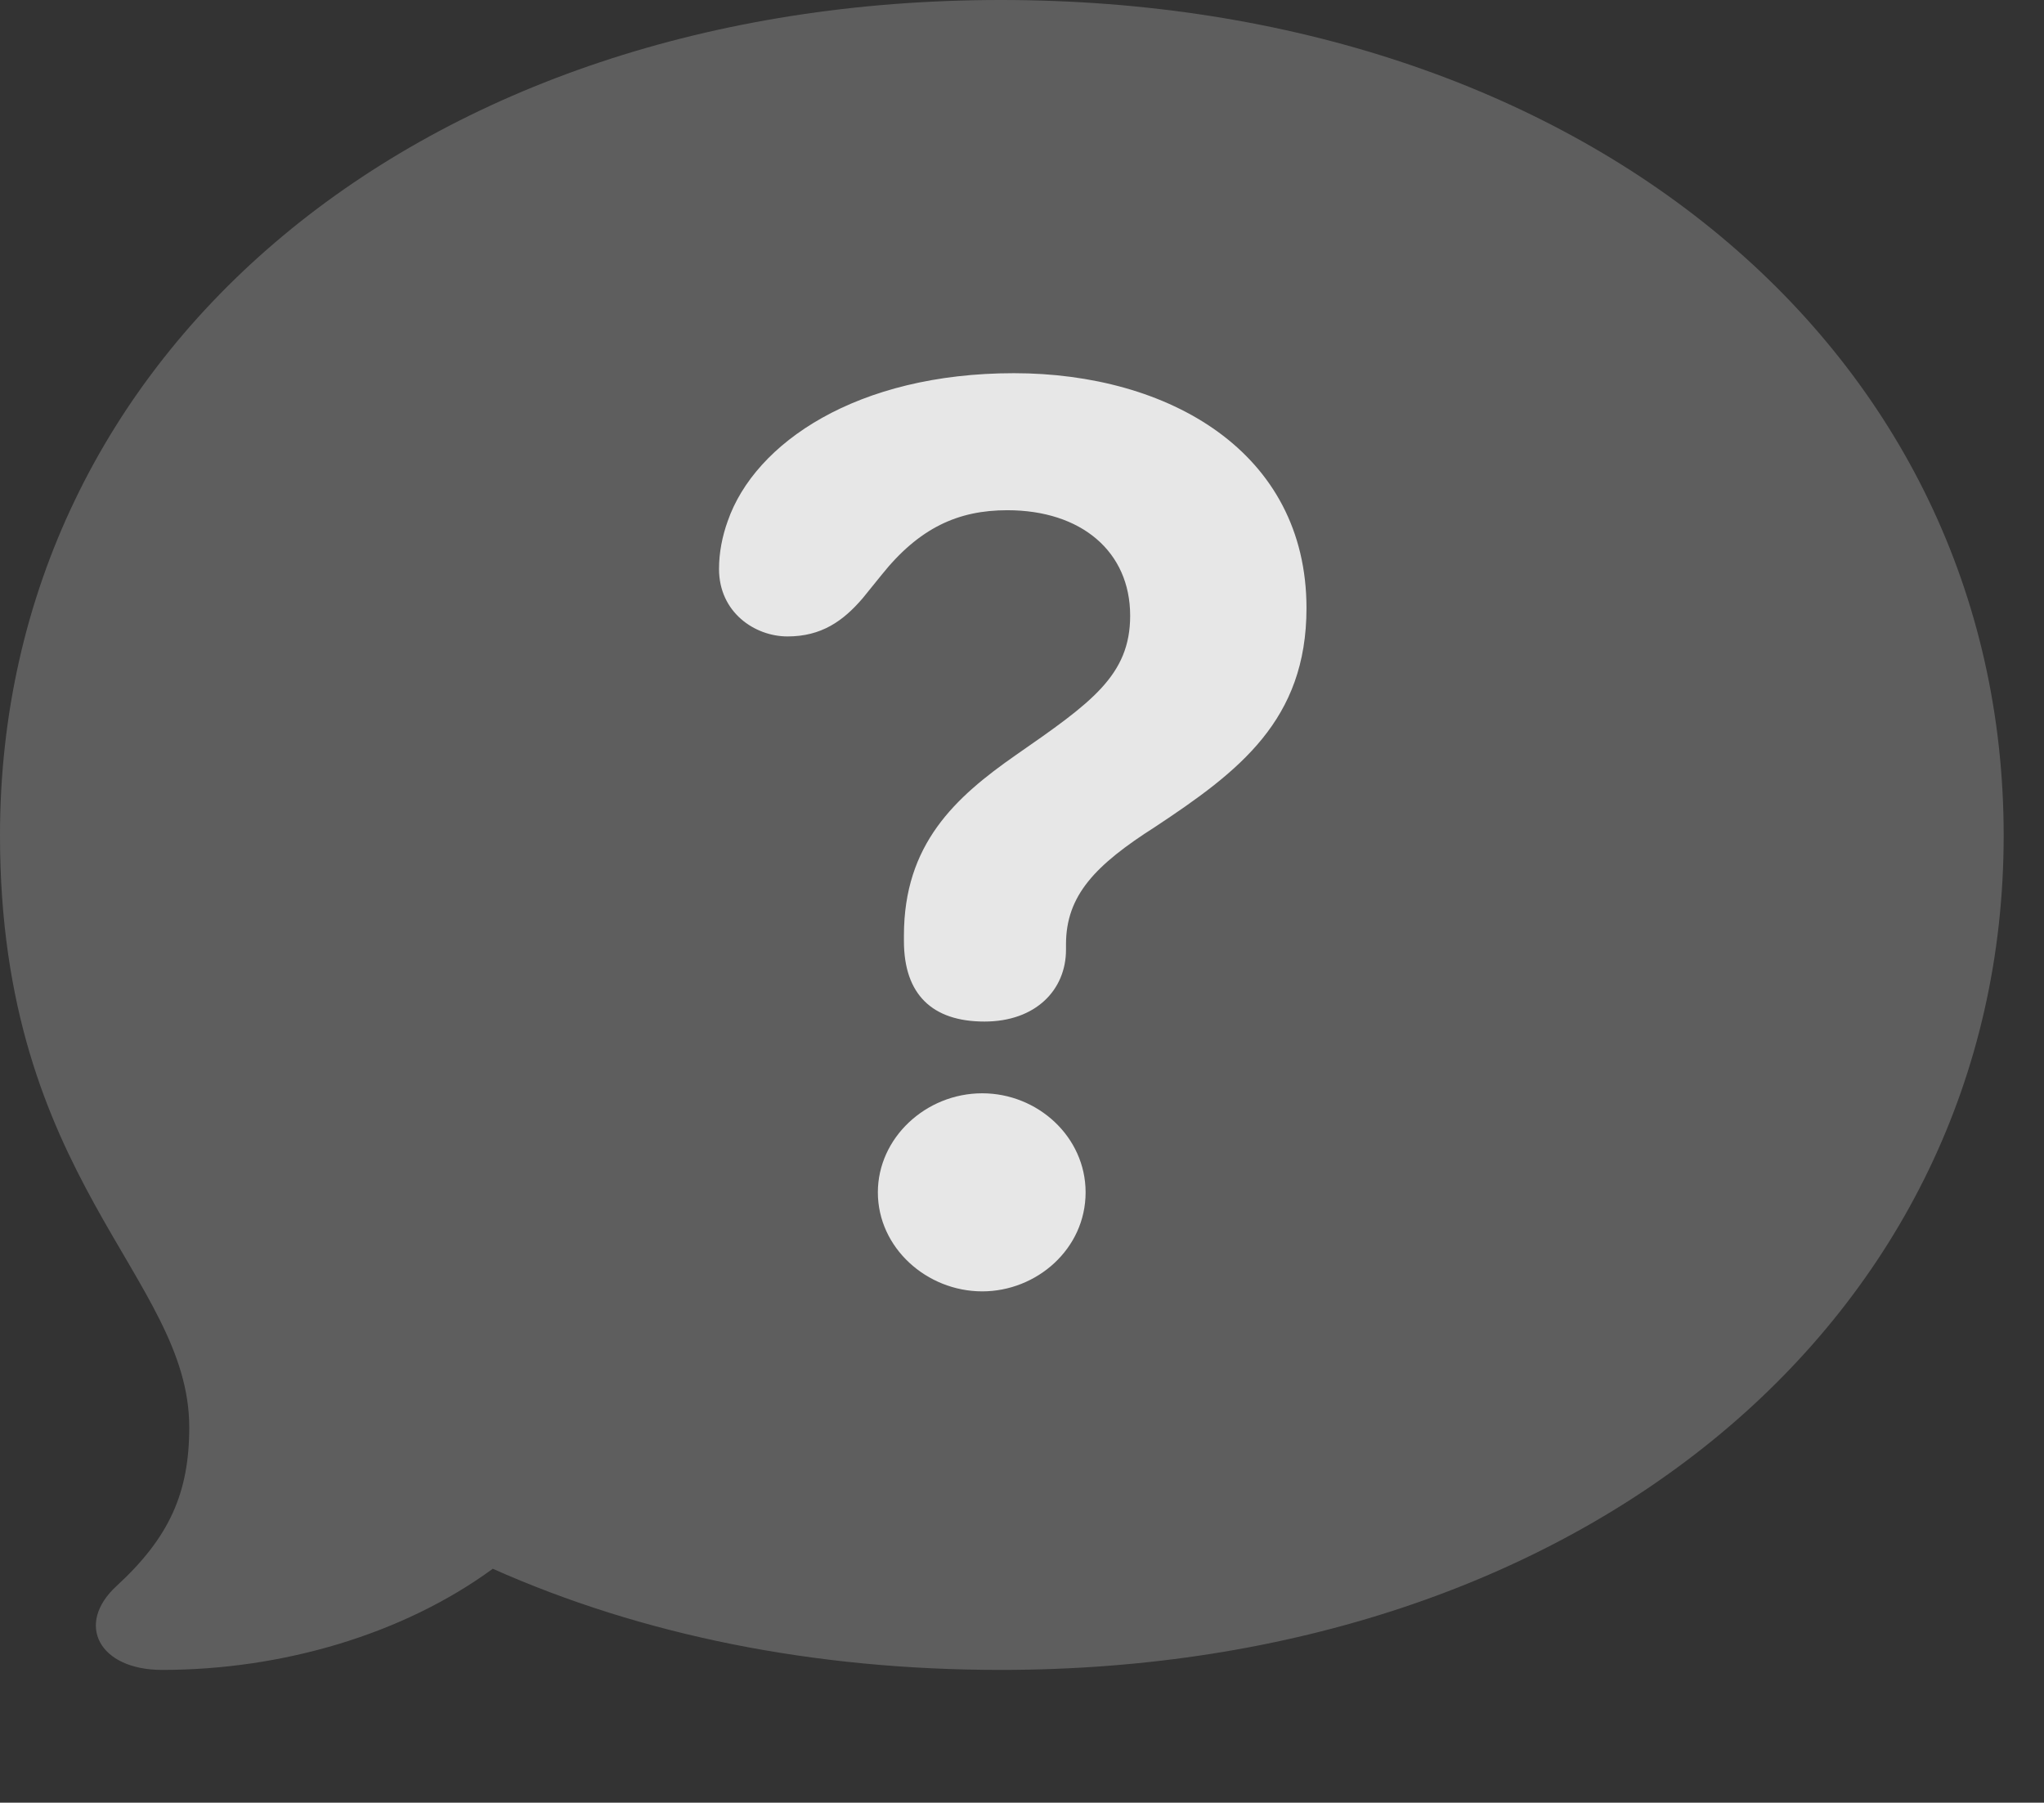 <?xml version="1.0" encoding="UTF-8"?>
<!--Generator: Apple Native CoreSVG 341-->
<!DOCTYPE svg
PUBLIC "-//W3C//DTD SVG 1.1//EN"
       "http://www.w3.org/Graphics/SVG/1.1/DTD/svg11.dtd">
<svg version="1.1" xmlns="http://www.w3.org/2000/svg" xmlns:xlink="http://www.w3.org/1999/xlink" viewBox="0 0 18.35 16.182">
 <rect x="0" y="0" width="18.35" height="16.182" fill="#333333" stroke="none"/>
 <g>
  <rect height="16.182" opacity="0" width="18.35" x="0" y="0"/>
  <path d="M8.984 14.99C14.209 14.99 17.988 11.836 17.988 7.5C17.988 3.145 14.199 0 8.984 0C3.779 0 0 3.145 0 7.5C0 10.605 1.699 11.455 1.699 12.812C1.699 13.398 1.523 13.799 1.045 14.238C0.674 14.58 0.889 14.99 1.455 14.99C2.539 14.99 3.623 14.668 4.424 14.082C5.762 14.678 7.305 14.99 8.984 14.99Z" fill="white" fill-opacity="0.212"/>
  <path d="M8.838 9.17C8.369 9.17 8.115 8.926 8.115 8.447C8.115 8.438 8.115 8.418 8.115 8.398C8.115 7.578 8.574 7.158 9.121 6.777C9.795 6.309 10.146 6.064 10.146 5.527C10.146 4.951 9.707 4.58 9.043 4.58C8.604 4.58 8.252 4.736 7.91 5.166L7.744 5.371C7.568 5.576 7.373 5.713 7.07 5.713C6.777 5.713 6.455 5.498 6.455 5.107C6.455 4.961 6.484 4.814 6.533 4.678C6.777 3.975 7.695 3.35 9.102 3.35C10.488 3.35 11.729 4.053 11.729 5.459C11.729 6.465 11.123 6.924 10.371 7.422C9.834 7.764 9.57 8.037 9.57 8.477C9.57 8.486 9.57 8.516 9.57 8.525C9.57 8.887 9.297 9.17 8.838 9.17ZM8.818 11.592C8.32 11.592 7.881 11.201 7.881 10.703C7.881 10.215 8.311 9.814 8.818 9.814C9.316 9.814 9.746 10.205 9.746 10.703C9.746 11.211 9.307 11.592 8.818 11.592Z" fill="white" fill-opacity="0.85"/>
 </g>
</svg>
